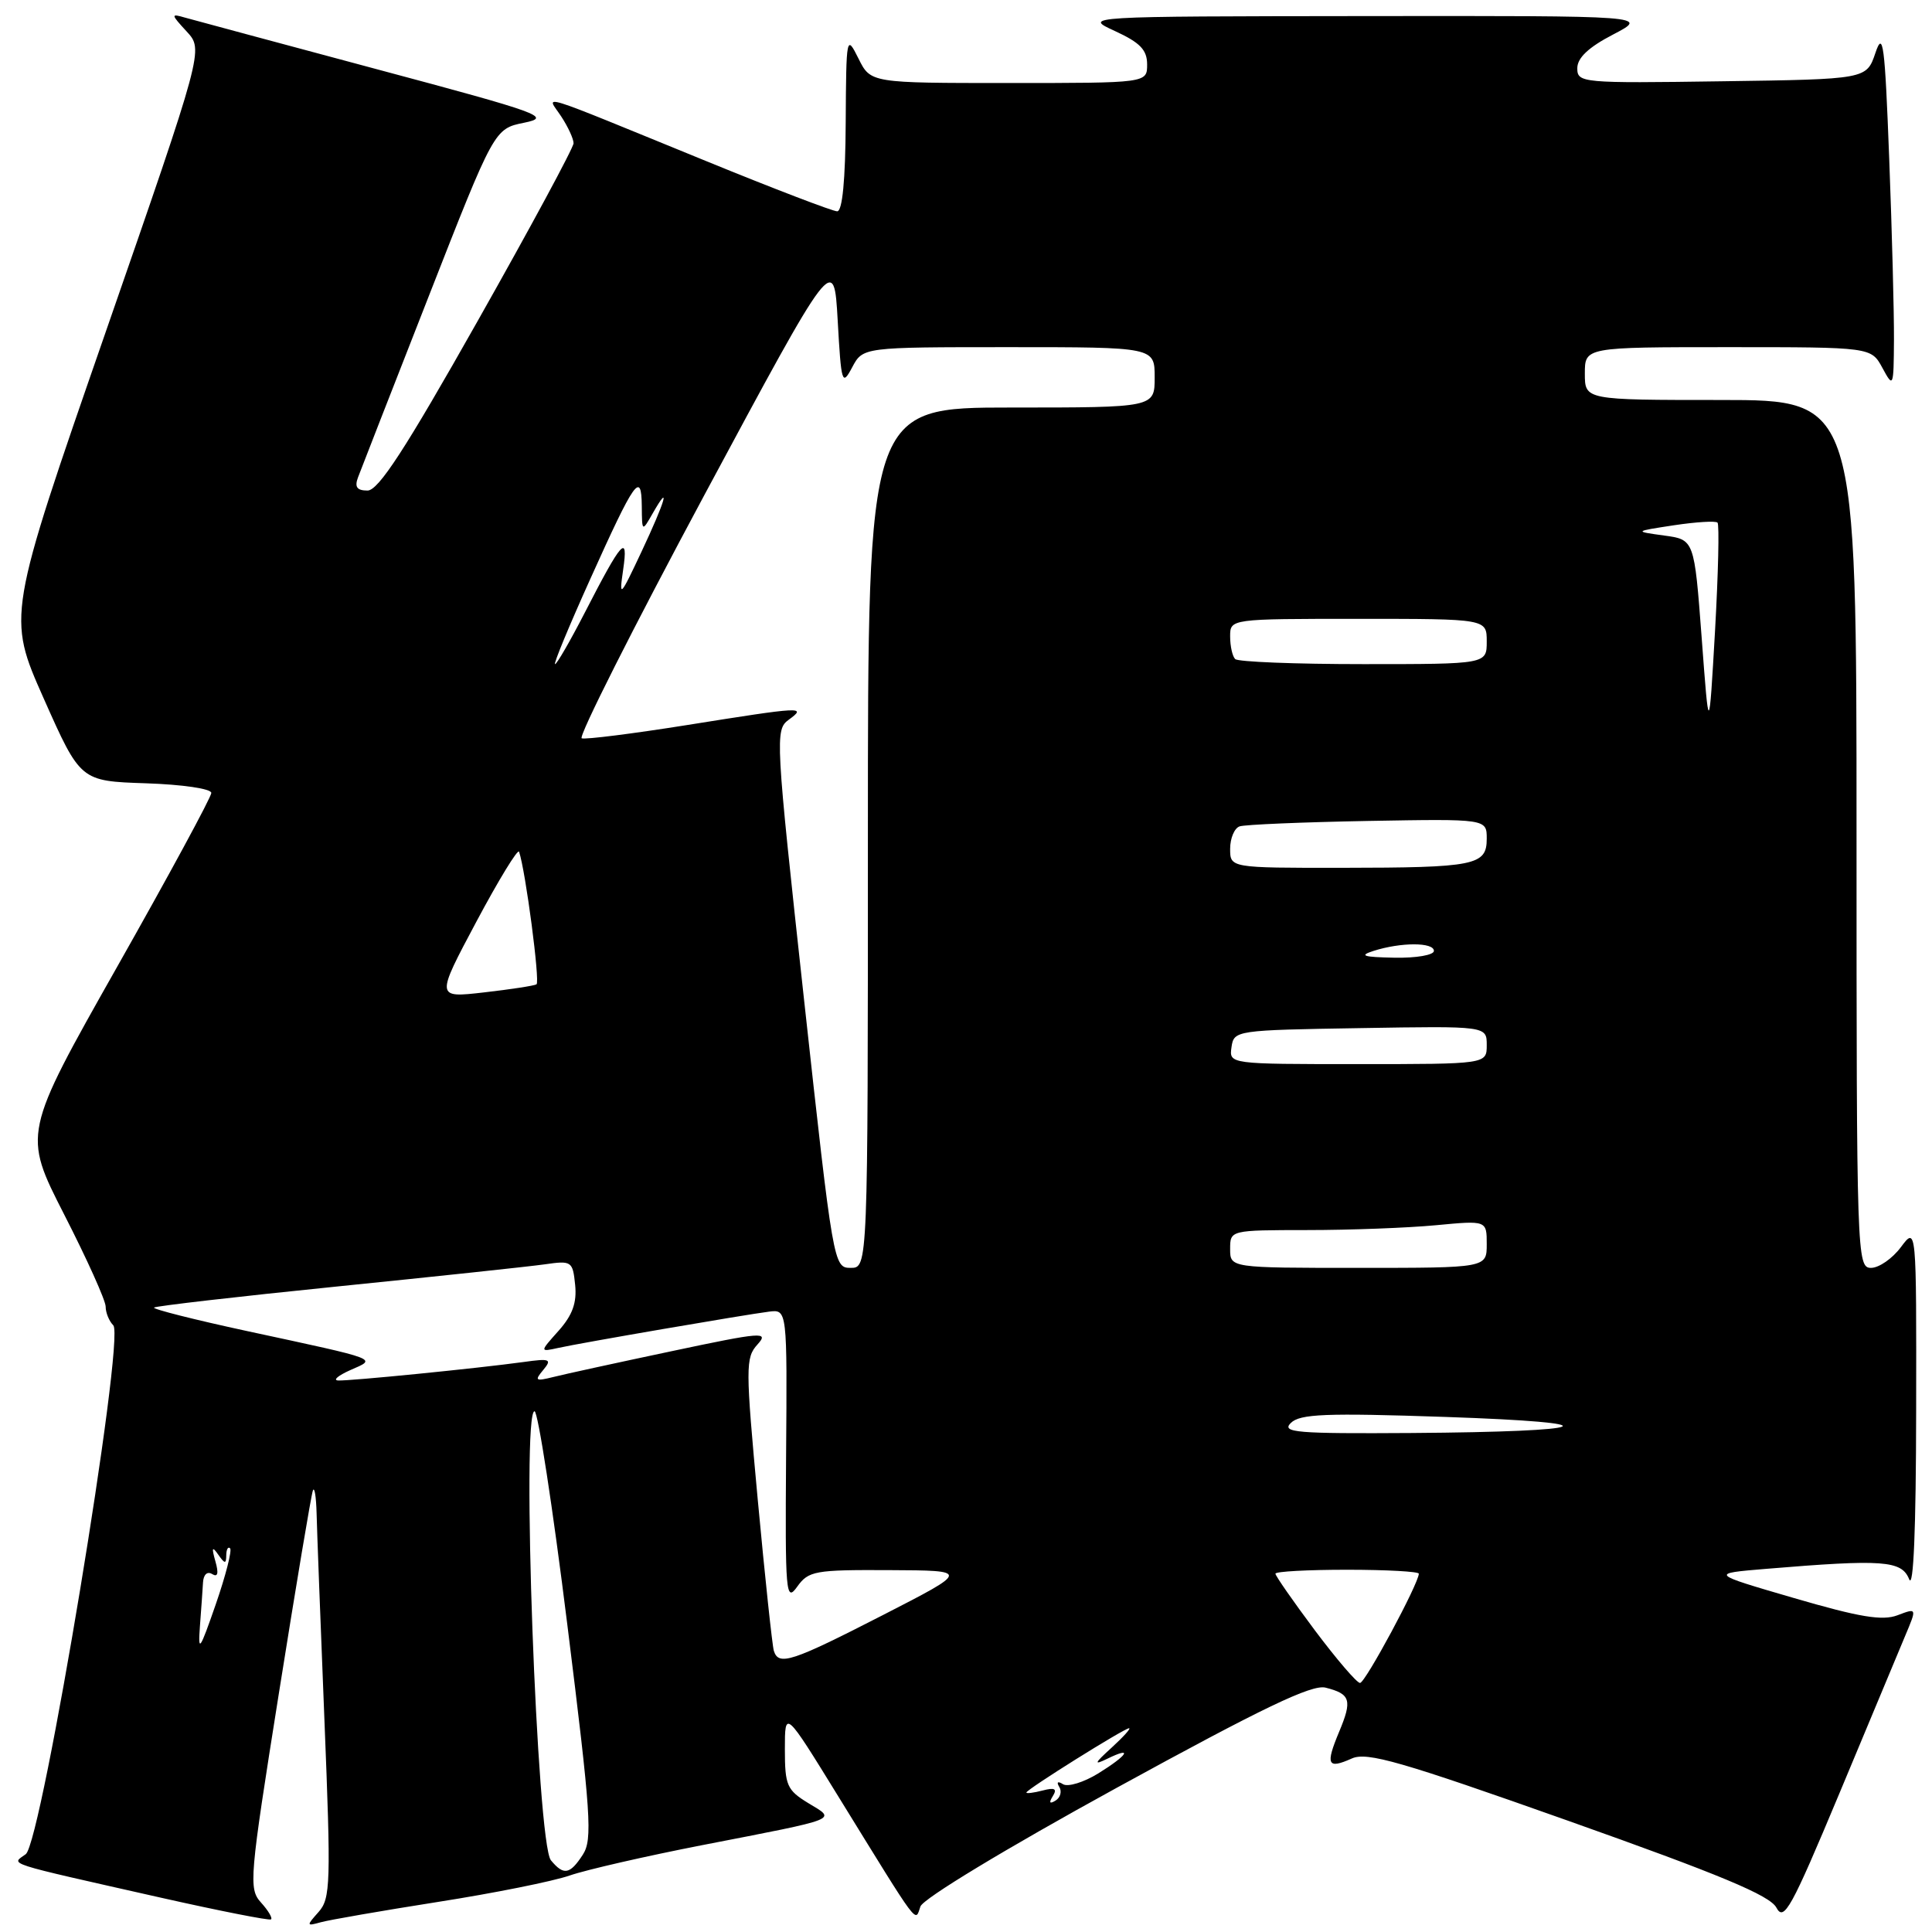 <?xml version="1.0" encoding="UTF-8" standalone="no"?>
<!DOCTYPE svg PUBLIC "-//W3C//DTD SVG 1.1//EN" "http://www.w3.org/Graphics/SVG/1.1/DTD/svg11.dtd" >
<svg xmlns="http://www.w3.org/2000/svg" xmlns:xlink="http://www.w3.org/1999/xlink" version="1.1" viewBox="0 0 256 256">
 <g >
 <path fill="currentColor"
d=" M 34.58 252.09 C 32.93 250.26 33.04 248.96 36.96 224.33 C 39.22 210.13 41.24 198.05 41.46 197.50 C 41.67 196.95 41.89 198.30 41.95 200.50 C 42.00 202.70 42.47 215.05 42.99 227.95 C 43.86 249.53 43.80 251.56 42.22 253.34 C 40.58 255.18 40.59 255.24 42.50 254.71 C 43.60 254.40 50.58 253.19 58.00 252.02 C 65.42 250.86 73.30 249.28 75.50 248.51 C 77.70 247.75 85.58 245.95 93.00 244.50 C 111.57 240.89 110.83 241.18 107.10 238.92 C 104.27 237.19 104.00 236.58 104.00 231.78 C 104.00 226.54 104.00 226.54 111.07 238.02 C 122.03 255.79 121.22 254.71 121.96 252.62 C 122.32 251.58 133.23 244.98 147.92 236.92 C 167.33 226.28 173.82 223.17 175.64 223.62 C 178.96 224.46 179.21 225.26 177.43 229.50 C 175.61 233.86 175.90 234.45 179.12 233.01 C 181.13 232.10 185.62 233.40 207.87 241.29 C 227.94 248.41 234.51 251.15 235.38 252.77 C 236.38 254.65 237.33 252.93 243.70 237.70 C 247.65 228.24 251.58 218.82 252.44 216.77 C 254.01 213.05 254.01 213.05 251.43 214.03 C 249.43 214.79 246.41 214.29 237.71 211.75 C 226.56 208.50 226.56 208.50 234.03 207.88 C 249.54 206.59 251.97 206.77 252.97 209.25 C 253.55 210.69 253.88 202.63 253.90 187.00 C 253.94 162.50 253.94 162.50 251.88 165.25 C 250.76 166.76 248.97 168.00 247.92 168.00 C 246.05 168.00 246.00 166.50 246.00 110.50 C 246.00 53.00 246.00 53.00 228.00 53.00 C 210.00 53.00 210.00 53.00 210.00 49.50 C 210.00 46.00 210.00 46.00 228.97 46.00 C 247.94 46.00 247.94 46.00 249.43 48.75 C 250.88 51.43 250.92 51.33 250.96 45.00 C 250.98 41.42 250.70 30.63 250.33 21.02 C 249.75 5.80 249.52 3.98 248.50 7.02 C 247.32 10.50 247.32 10.50 228.16 10.77 C 209.57 11.04 209.00 10.98 209.00 9.04 C 209.00 7.67 210.49 6.26 213.75 4.57 C 218.50 2.09 218.50 2.09 181.00 2.13 C 143.50 2.17 143.50 2.17 147.75 4.12 C 151.07 5.65 152.00 6.61 152.00 8.54 C 152.00 11.00 152.00 11.00 133.68 11.00 C 115.36 11.00 115.36 11.00 113.75 7.75 C 112.16 4.56 112.13 4.73 112.06 16.25 C 112.02 23.87 111.62 28.00 110.93 28.00 C 110.35 28.00 102.58 25.03 93.68 21.39 C 70.22 11.81 72.44 12.49 74.37 15.44 C 75.27 16.81 76.00 18.40 76.00 18.98 C 76.00 19.56 70.29 30.15 63.30 42.52 C 53.69 59.55 50.14 65.00 48.70 65.00 C 47.29 65.00 46.96 64.53 47.44 63.25 C 47.80 62.29 52.01 51.50 56.80 39.28 C 65.50 17.06 65.50 17.06 69.46 16.26 C 73.13 15.51 71.73 15.00 49.96 9.18 C 37.06 5.72 25.60 2.64 24.50 2.33 C 22.62 1.78 22.63 1.89 24.74 4.18 C 26.98 6.61 26.98 6.61 13.96 44.12 C 0.94 81.63 0.94 81.63 5.80 92.57 C 10.66 103.50 10.66 103.50 19.33 103.79 C 24.18 103.95 28.00 104.51 28.00 105.07 C 28.00 105.61 22.38 115.99 15.51 128.13 C 3.03 150.21 3.03 150.21 8.51 160.94 C 11.53 166.84 14.00 172.33 14.00 173.13 C 14.00 173.94 14.46 175.06 15.01 175.61 C 16.62 177.22 5.54 244.13 3.41 245.69 C 1.48 247.10 0.17 246.68 21.35 251.46 C 29.13 253.21 35.68 254.50 35.91 254.33 C 36.14 254.16 35.54 253.15 34.58 252.09 Z  M 73.00 246.50 C 71.14 244.26 69.05 187.00 70.83 187.00 C 71.28 187.00 73.24 199.71 75.17 215.25 C 78.31 240.45 78.53 243.74 77.23 245.75 C 75.52 248.39 74.69 248.54 73.00 246.50 Z  M 139.50 238.00 C 140.11 237.02 139.76 236.83 138.16 237.25 C 136.97 237.56 136.00 237.68 136.00 237.52 C 136.00 237.12 148.98 229.00 149.61 229.00 C 149.89 229.00 148.85 230.15 147.31 231.56 C 144.97 233.69 144.88 233.94 146.75 233.03 C 150.19 231.35 149.43 232.57 145.52 234.99 C 143.60 236.17 141.51 236.81 140.86 236.42 C 140.16 235.98 139.96 236.12 140.36 236.78 C 140.73 237.37 140.51 238.19 139.86 238.59 C 139.08 239.07 138.96 238.87 139.50 238.00 Z  M 174.22 216.02 C 171.35 212.18 169.00 208.80 169.00 208.52 C 169.00 208.23 173.28 208.00 178.50 208.00 C 183.72 208.00 188.00 208.24 188.00 208.52 C 188.00 209.80 180.90 223.00 180.21 223.00 C 179.79 223.00 177.10 219.86 174.22 216.02 Z  M 102.54 218.75 C 102.33 218.06 101.37 209.07 100.41 198.76 C 98.78 181.14 98.77 179.91 100.37 178.15 C 101.93 176.42 101.02 176.49 88.99 179.04 C 81.80 180.56 74.73 182.10 73.28 182.47 C 70.95 183.05 70.80 182.94 71.98 181.53 C 73.17 180.10 72.89 179.98 69.40 180.47 C 63.31 181.31 46.22 183.01 44.79 182.92 C 44.08 182.87 44.82 182.26 46.43 181.54 C 49.96 179.99 50.54 180.21 32.77 176.38 C 25.77 174.87 20.20 173.46 20.41 173.26 C 20.61 173.06 31.51 171.80 44.64 170.47 C 57.76 169.14 70.16 167.82 72.19 167.53 C 75.74 167.02 75.89 167.11 76.21 170.25 C 76.45 172.62 75.86 174.26 74.02 176.33 C 71.50 179.15 71.50 179.15 74.00 178.60 C 77.07 177.92 98.60 174.22 101.90 173.80 C 104.31 173.50 104.31 173.50 104.16 193.00 C 104.03 211.18 104.13 212.35 105.63 210.25 C 107.13 208.15 107.96 208.00 117.87 208.05 C 128.50 208.10 128.50 208.10 117.00 214.00 C 104.89 220.21 103.18 220.77 102.54 218.75 Z  M 26.49 215.50 C 26.66 213.30 26.84 210.69 26.90 209.69 C 26.96 208.64 27.46 208.17 28.11 208.57 C 28.86 209.03 29.00 208.49 28.54 206.88 C 28.02 205.04 28.11 204.84 28.92 206.00 C 29.79 207.24 29.97 207.25 29.98 206.08 C 29.99 205.30 30.22 204.89 30.49 205.16 C 30.76 205.43 29.91 208.77 28.59 212.58 C 26.46 218.72 26.23 219.05 26.49 215.50 Z  M 171.04 188.55 C 172.26 187.35 175.64 187.21 191.50 187.75 C 214.14 188.52 211.64 189.71 187.04 189.88 C 171.79 189.98 169.76 189.82 171.04 188.55 Z  M 106.53 132.37 C 102.74 97.72 102.69 96.70 104.51 95.37 C 106.94 93.59 106.41 93.62 90.99 96.08 C 83.82 97.22 77.56 98.01 77.08 97.83 C 76.60 97.65 83.92 83.13 93.35 65.56 C 110.50 33.63 110.50 33.63 111.00 42.48 C 111.47 50.84 111.58 51.19 112.92 48.67 C 114.34 46.00 114.34 46.00 133.67 46.00 C 153.00 46.00 153.00 46.00 153.00 50.00 C 153.00 54.00 153.00 54.00 134.00 54.00 C 115.00 54.00 115.00 54.00 115.00 111.00 C 115.00 168.00 115.00 168.00 112.72 168.00 C 110.46 168.00 110.40 167.66 106.53 132.37 Z  M 163.00 165.50 C 163.00 163.00 163.00 163.00 173.25 162.99 C 178.89 162.99 186.54 162.70 190.25 162.35 C 197.00 161.71 197.00 161.71 197.00 164.86 C 197.00 168.00 197.00 168.00 180.00 168.00 C 163.00 168.00 163.00 168.00 163.00 165.50 Z  M 163.18 138.75 C 163.50 136.53 163.74 136.50 180.25 136.23 C 197.00 135.95 197.00 135.95 197.00 138.48 C 197.00 141.00 197.00 141.00 179.93 141.00 C 162.86 141.00 162.86 141.00 163.18 138.75 Z  M 63.12 122.13 C 66.08 116.58 68.63 112.41 68.78 112.86 C 69.64 115.38 71.58 130.14 71.09 130.43 C 70.76 130.62 67.63 131.10 64.12 131.50 C 57.74 132.23 57.74 132.23 63.12 122.13 Z  M 182.00 126.00 C 185.62 124.84 190.00 124.84 190.00 126.00 C 190.00 126.55 187.65 126.96 184.75 126.90 C 180.62 126.82 180.03 126.63 182.00 126.00 Z  M 163.00 112.47 C 163.00 111.08 163.56 109.74 164.25 109.50 C 164.94 109.26 172.59 108.94 181.25 108.78 C 197.00 108.50 197.00 108.50 197.00 111.13 C 197.00 114.67 195.50 114.97 177.75 114.99 C 163.00 115.00 163.00 115.00 163.00 112.47 Z  M 225.48 84.50 C 224.50 71.50 224.50 71.50 220.50 70.96 C 216.50 70.41 216.50 70.41 221.81 69.60 C 224.74 69.16 227.33 69.00 227.58 69.25 C 227.83 69.50 227.68 75.96 227.25 83.60 C 226.45 97.50 226.45 97.50 225.48 84.50 Z  M 78.20 76.75 C 84.13 63.58 84.99 62.37 85.04 67.05 C 85.07 70.50 85.07 70.50 86.50 68.00 C 88.93 63.75 88.15 66.41 85.00 73.11 C 82.15 79.17 82.02 79.29 82.57 75.50 C 83.28 70.62 82.41 71.59 77.45 81.25 C 75.54 84.96 73.78 88.00 73.55 88.00 C 73.31 88.00 75.41 82.94 78.20 76.75 Z  M 163.67 87.33 C 163.30 86.97 163.00 85.62 163.00 84.33 C 163.00 82.00 163.00 82.00 180.00 82.00 C 197.00 82.00 197.00 82.00 197.00 85.00 C 197.00 88.00 197.00 88.00 180.67 88.00 C 171.68 88.00 164.03 87.70 163.67 87.33 Z "/>
</g>
</svg>